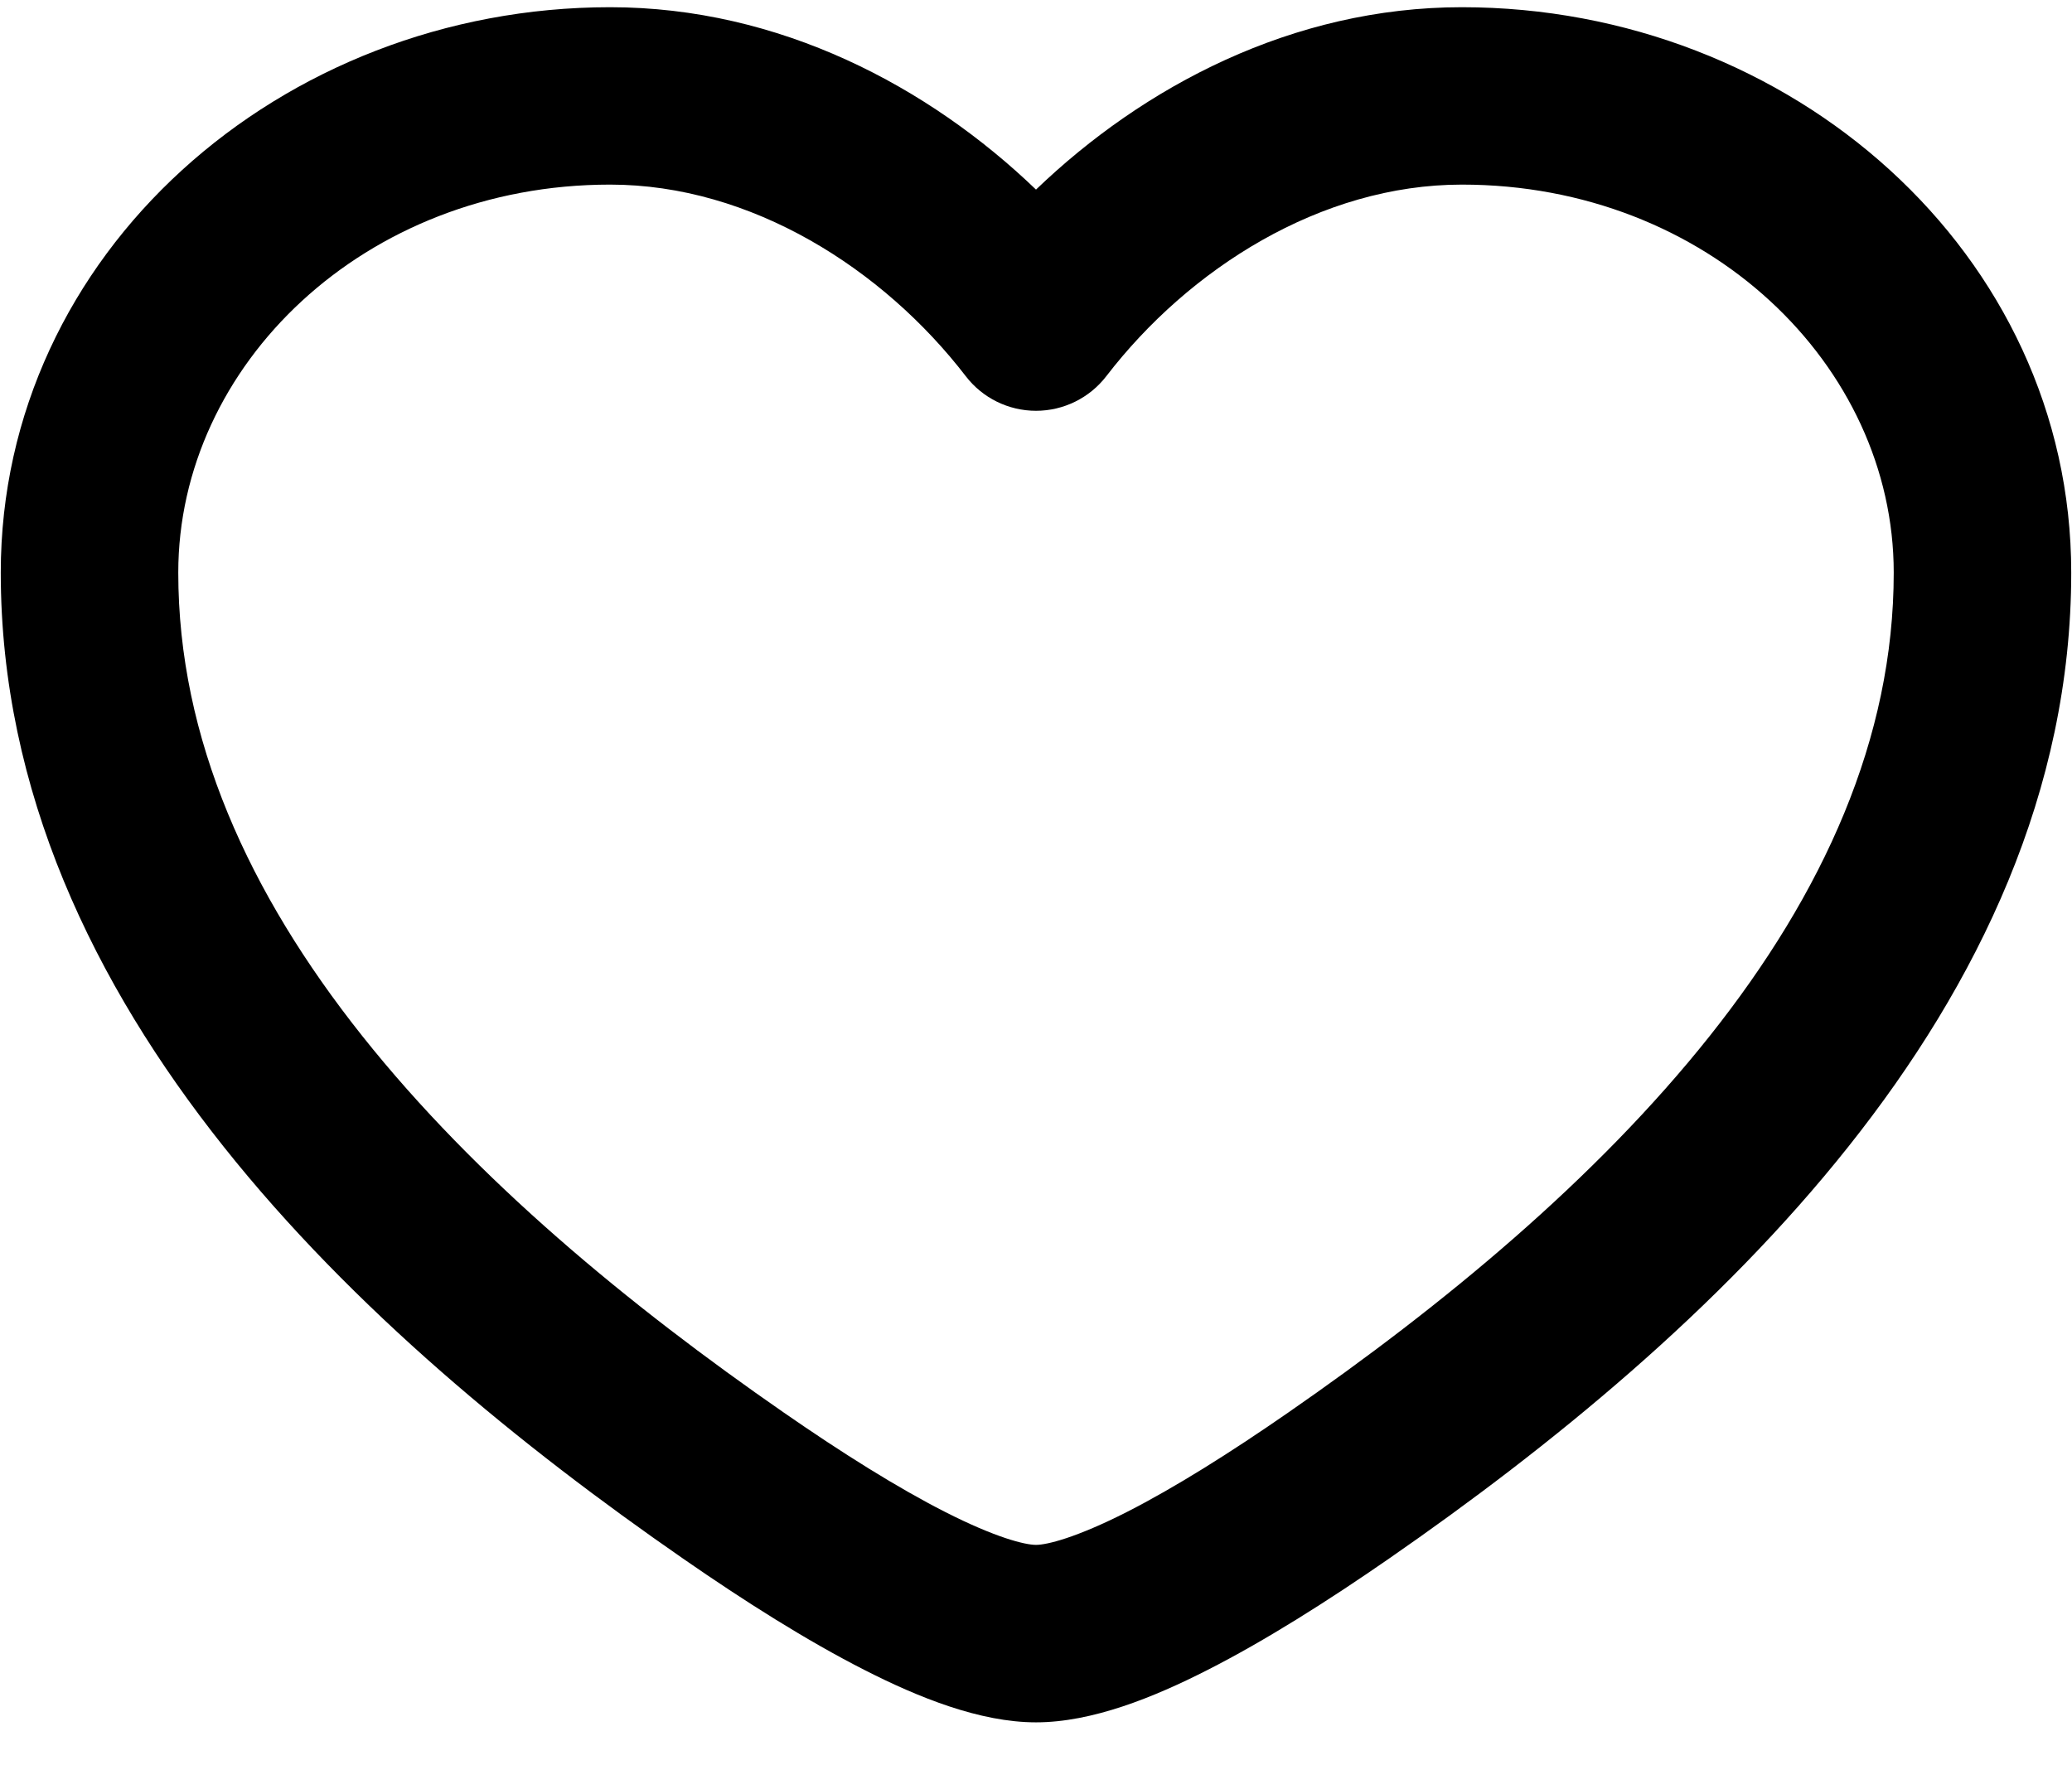 <svg width="27" height="23" viewBox="0 0 27 23" fill="none" xmlns="http://www.w3.org/2000/svg">
<path fill-rule="evenodd" clip-rule="evenodd" d="M0.01 7.463C0.01 3.299 3.663 0.094 7.95 0.094C10.16 0.094 12.105 1.13 13.5 2.471C14.896 1.13 16.84 0.094 19.05 0.094C23.337 0.094 26.99 3.299 26.99 7.463C26.99 10.315 25.773 12.822 24.088 14.942C22.407 17.059 20.206 18.855 18.1 20.314C17.295 20.872 16.481 21.386 15.736 21.765C15.036 22.122 14.232 22.448 13.5 22.448C12.768 22.448 11.964 22.122 11.264 21.765C10.519 21.386 9.705 20.872 8.901 20.314C6.794 18.855 4.594 17.059 2.912 14.942C1.227 12.822 0.01 10.315 0.01 7.463ZM7.95 2.406C4.745 2.406 2.323 4.764 2.323 7.463C2.323 9.626 3.241 11.641 4.722 13.504C6.205 15.37 8.201 17.017 10.217 18.413C10.98 18.942 11.699 19.392 12.314 19.705C12.974 20.041 13.356 20.135 13.5 20.135C13.644 20.135 14.026 20.041 14.687 19.705C15.301 19.392 16.02 18.942 16.783 18.413C18.799 17.017 20.795 15.37 22.278 13.504C23.759 11.641 24.677 9.626 24.677 7.463C24.677 4.764 22.256 2.406 19.05 2.406C17.209 2.406 15.49 3.506 14.417 4.902C14.198 5.187 13.859 5.354 13.5 5.354C13.141 5.354 12.802 5.187 12.584 4.902C11.51 3.506 9.791 2.406 7.95 2.406Z" fill="currentColor"/>
</svg>
